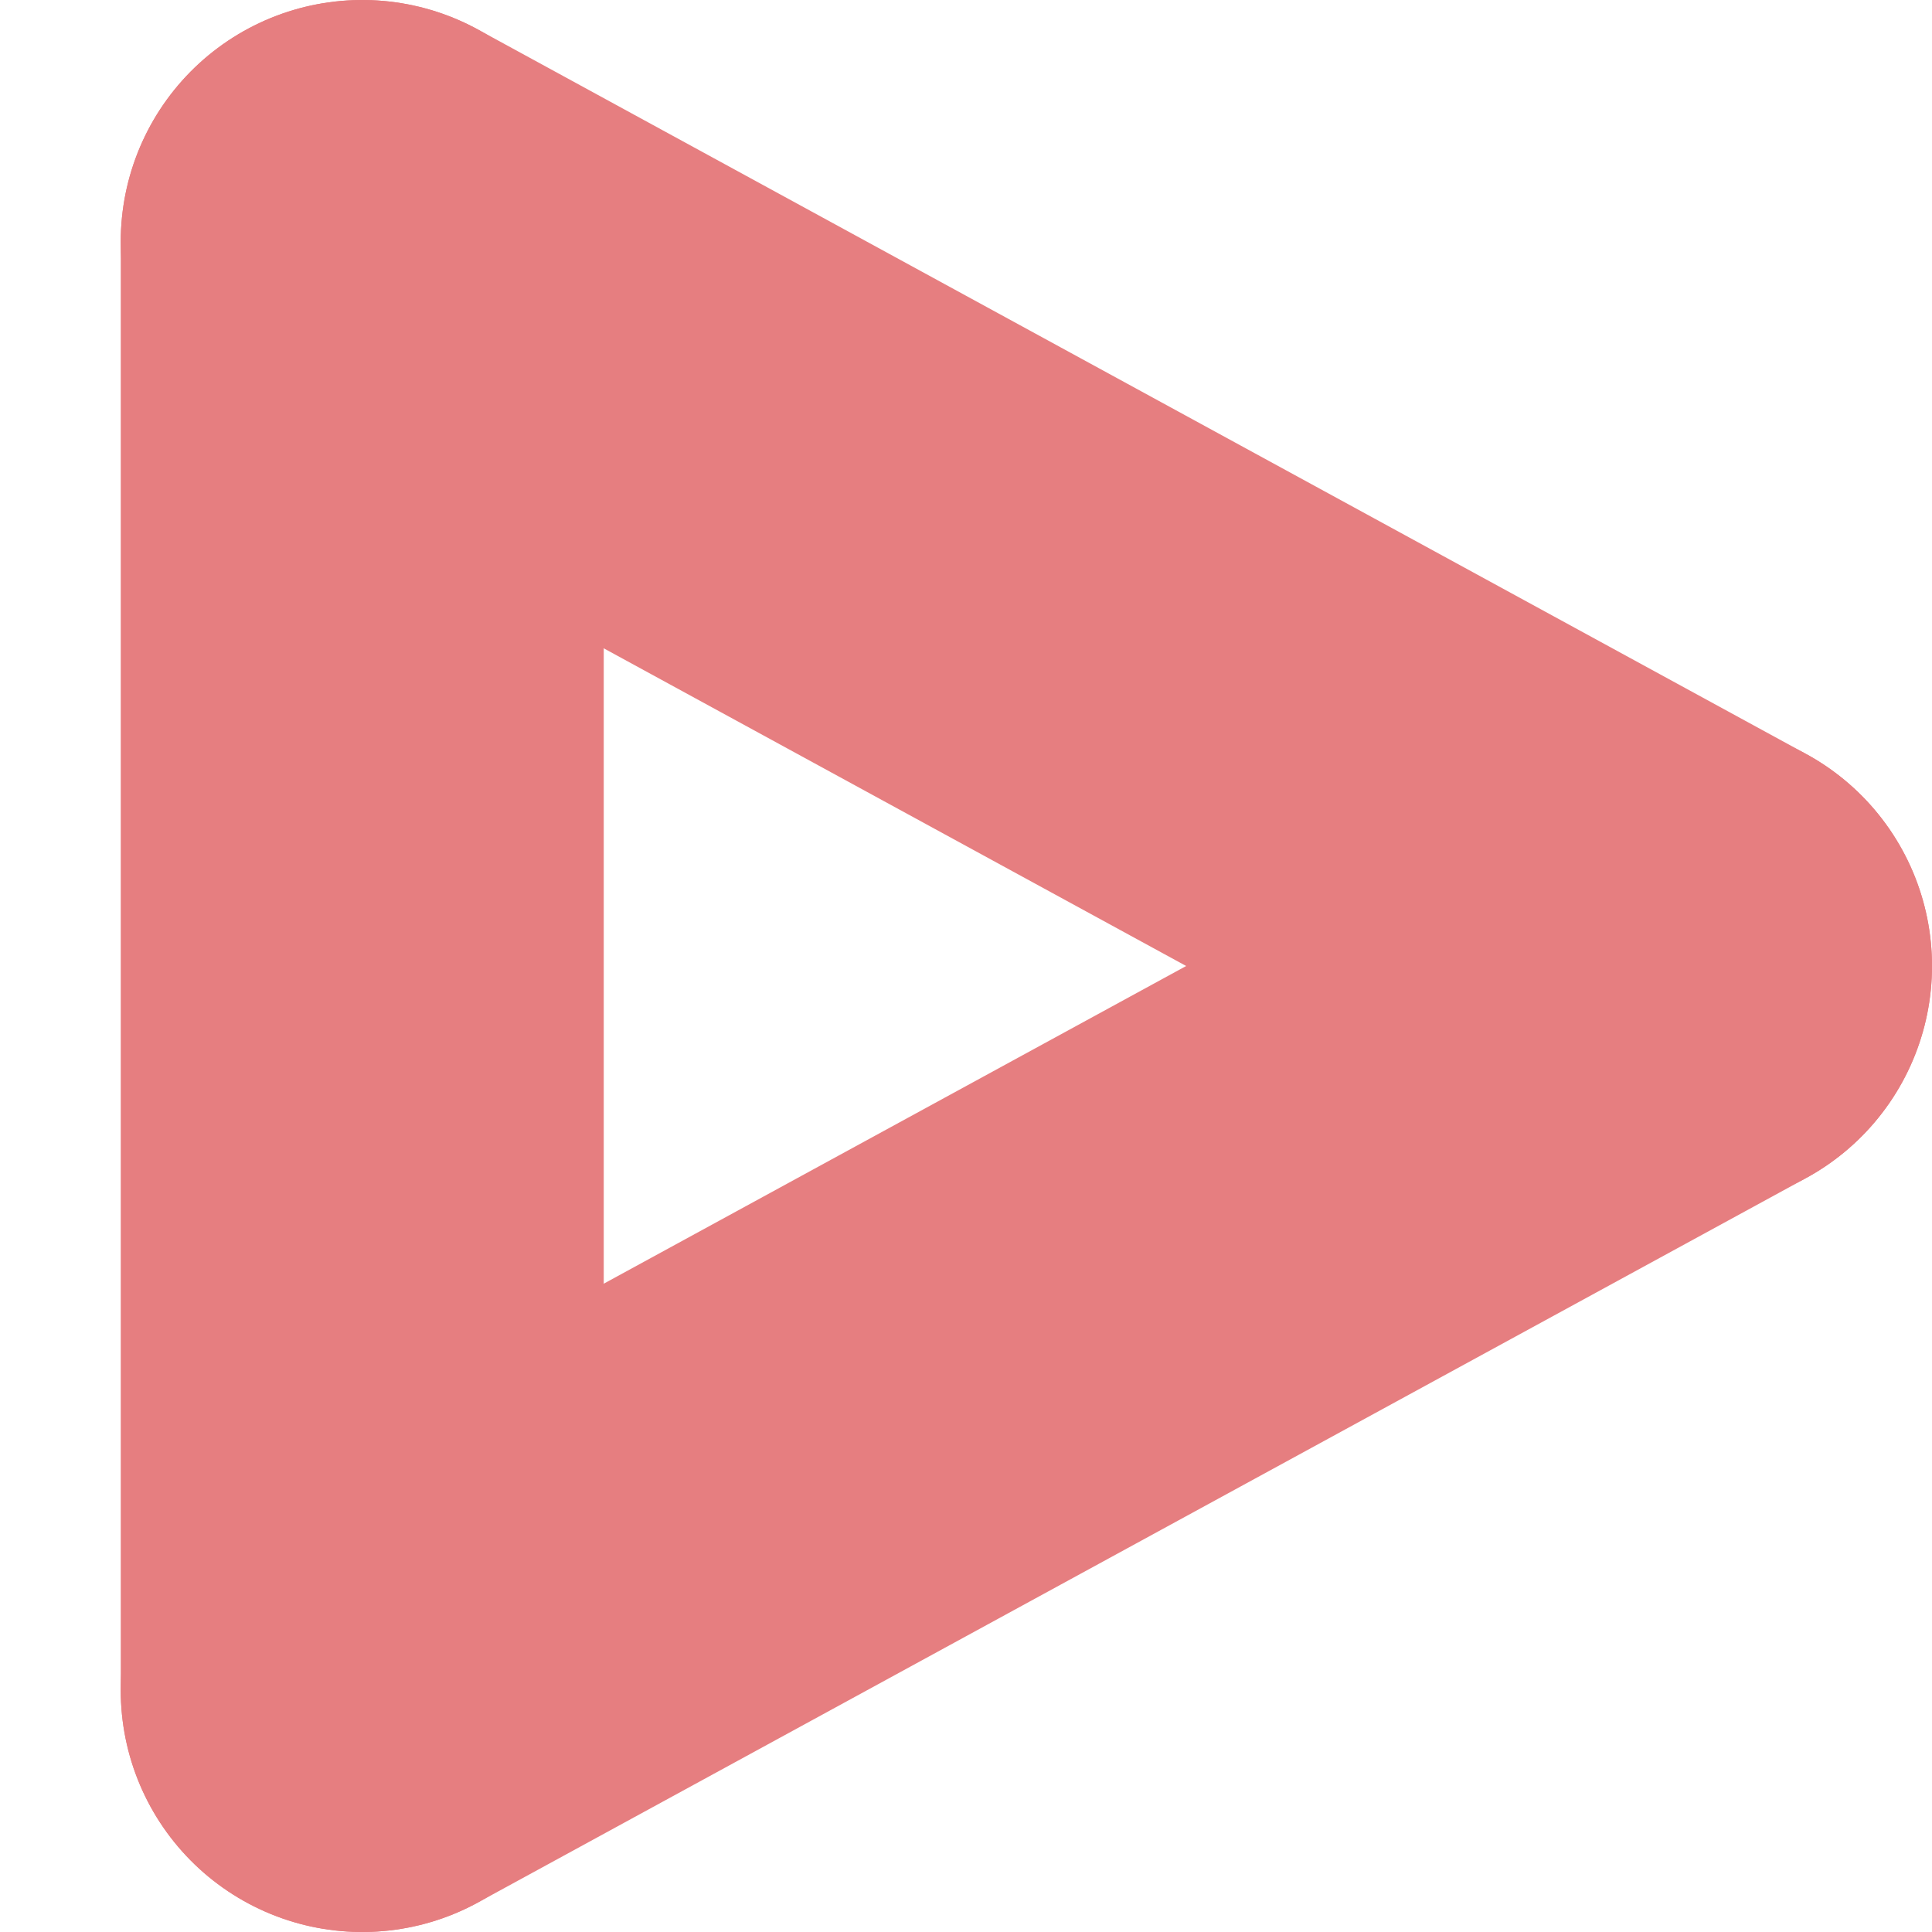 <svg xmlns="http://www.w3.org/2000/svg" width="16" height="16" version="1.1">
 <path style="fill:none;stroke:#e67e80;stroke-width:4;stroke-linecap:round" d="M 14,8 3,14"/>
 <path style="fill:none;stroke:#e67e80;stroke-width:4;stroke-linecap:round" d="M 3,2 V 14"/>
 <path style="fill:none;stroke:#e67e80;stroke-width:4;stroke-linecap:round" d="M 3,2 14,8"/>
</svg>
